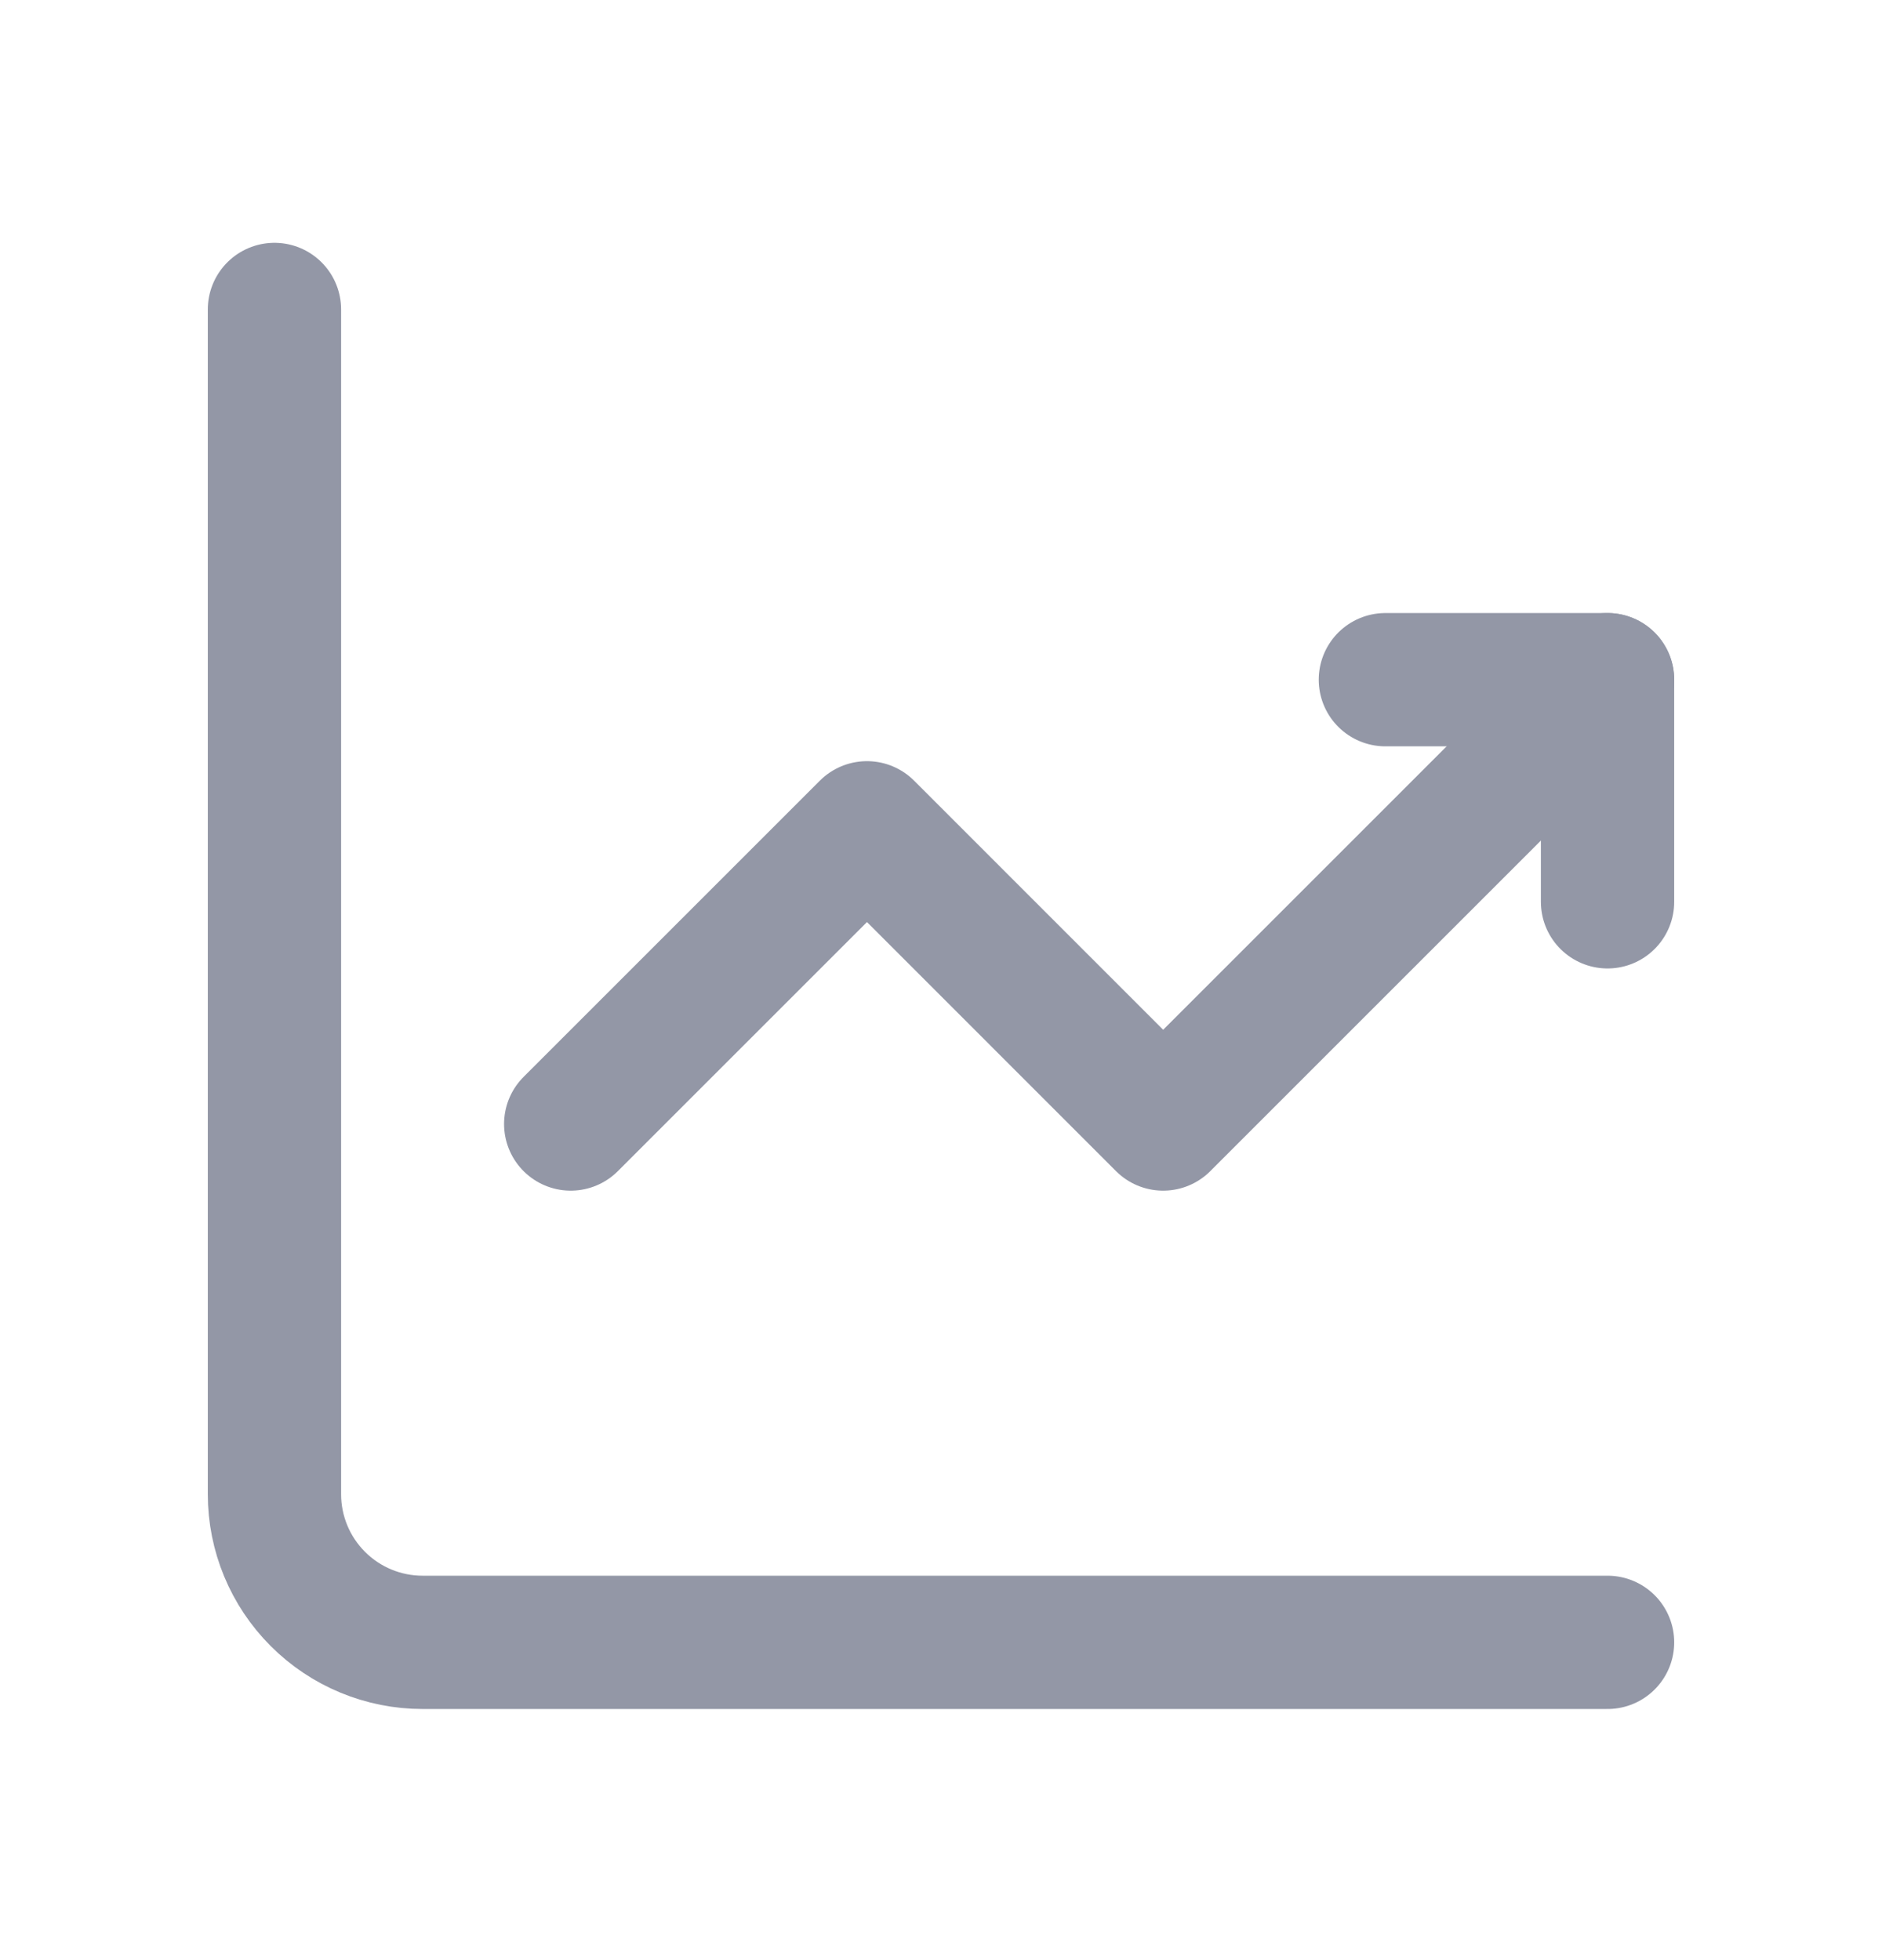 <svg width="24" height="25" viewBox="0 0 24 25" fill="none" xmlns="http://www.w3.org/2000/svg">
<path d="M3.5 3.947V19.058C3.5 19.559 3.699 20.039 4.053 20.393C4.407 20.748 4.888 20.947 5.389 20.947H20.5" stroke="#9397A6" stroke-width="1.7" stroke-miterlimit="5.759" stroke-linecap="round" stroke-linejoin="round"/>
<path d="M7.278 14.336L11.056 10.558L14.833 14.336L20.5 8.669" stroke="#9397A6" stroke-width="1.7" stroke-miterlimit="5.759" stroke-linecap="round" stroke-linejoin="round"/>
<path d="M17.667 8.669H20.5V11.502" stroke="#9397A6" stroke-width="1.7" stroke-linecap="round" stroke-linejoin="round"/>
</svg>
